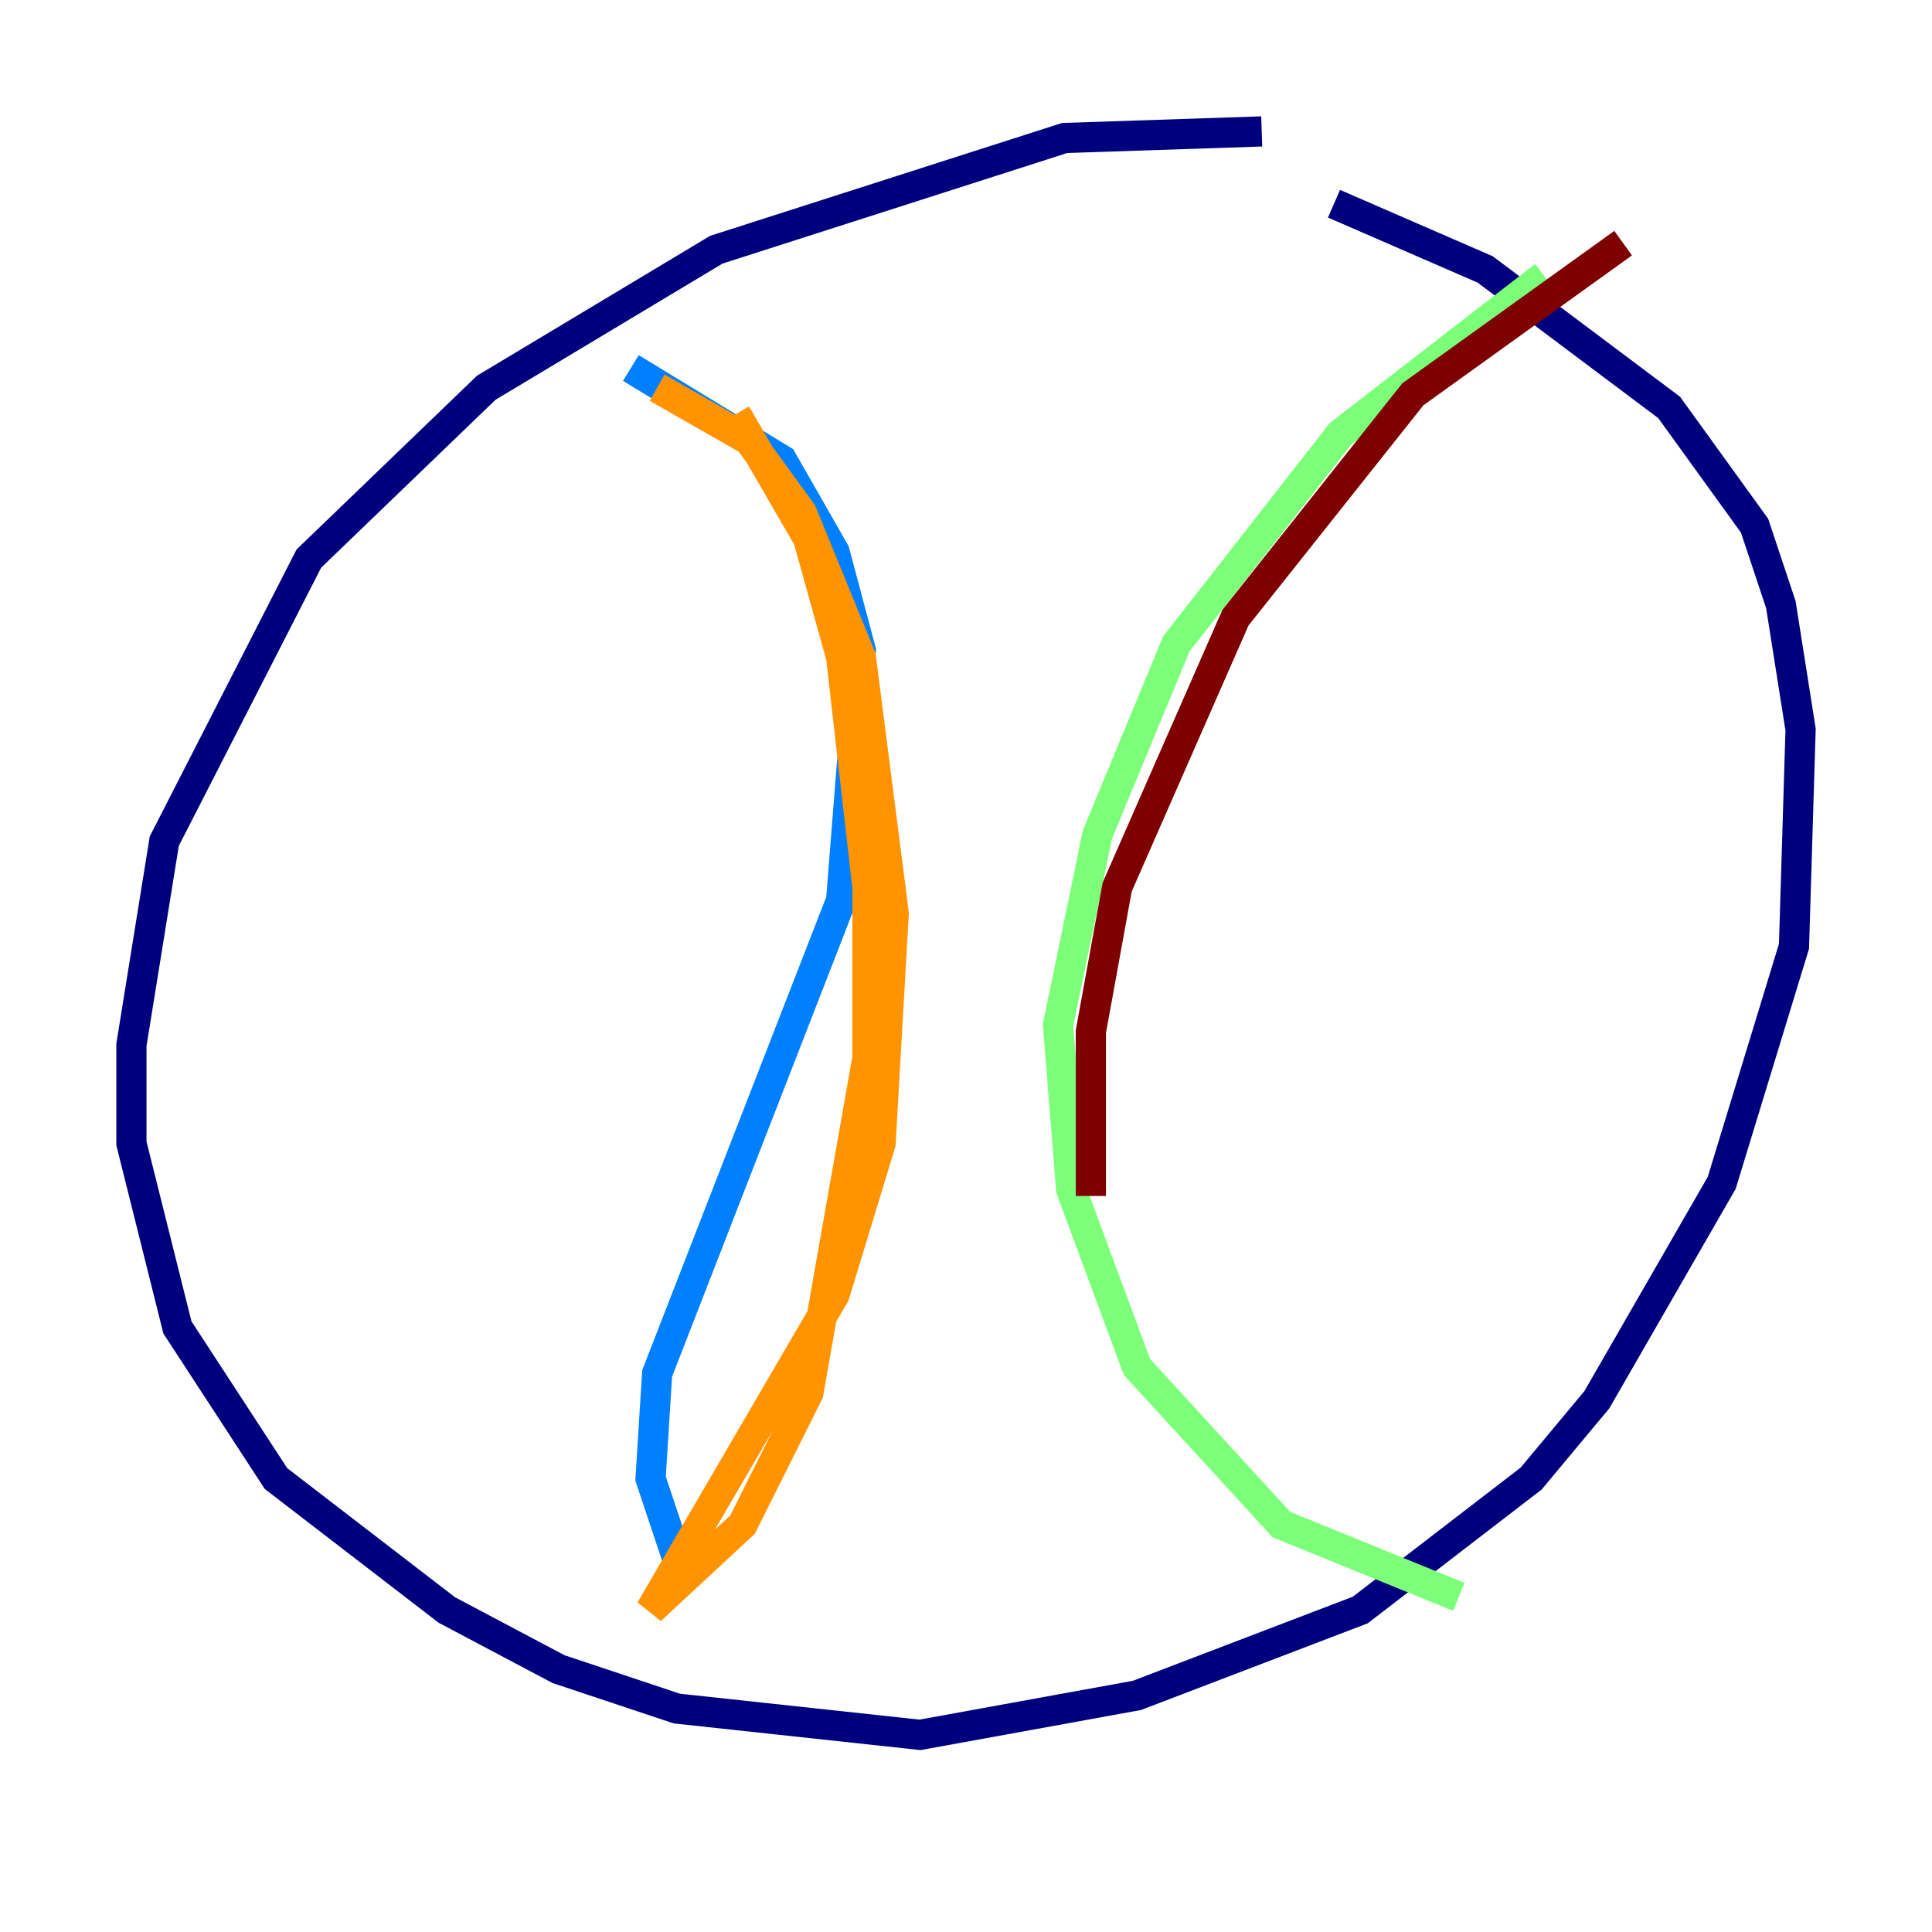 <?xml version="1.0" encoding="utf-8" ?>
<svg baseProfile="tiny" height="128" version="1.2" viewBox="0,0,128,128" width="128" xmlns="http://www.w3.org/2000/svg" xmlns:ev="http://www.w3.org/2001/xml-events" xmlns:xlink="http://www.w3.org/1999/xlink"><defs /><polyline fill="none" points="83.592,8.707 70.531,9.143 47.456,16.544 32.218,25.687 20.463,37.007 10.884,55.728 8.707,69.225 8.707,75.755 11.755,87.946 18.286,97.959 29.605,106.667 37.007,110.585 44.843,113.197 60.952,114.939 75.32,112.326 90.122,106.667 101.442,97.959 105.796,92.735 114.068,78.367 118.857,62.694 119.293,48.327 117.986,40.054 116.245,34.83 110.585,26.993 98.395,17.85 88.381,13.497" stroke="#00007f" stroke-width="2" /><polyline fill="none" points="41.796,24.381 51.809,30.476 55.292,36.571 57.034,43.102 55.728,59.646 43.537,90.993 43.102,97.959 45.279,104.49" stroke="#0080ff" stroke-width="2" /><polyline fill="none" points="102.313,18.286 88.816,28.735 77.932,42.667 72.707,55.292 70.095,67.918 70.966,78.803 75.32,90.558 84.898,101.007 96.653,105.796" stroke="#7cff79" stroke-width="2" /><polyline fill="none" points="43.537,25.687 49.633,29.17 53.116,33.959 57.034,43.537 59.211,60.517 58.34,75.755 55.292,85.769 43.102,106.667 49.197,101.007 53.551,92.299 57.469,70.095 57.469,58.776 55.728,43.537 53.551,35.701 48.762,27.429" stroke="#ff9400" stroke-width="2" /><polyline fill="none" points="107.537,16.109 93.605,26.122 81.85,40.925 74.014,58.776 72.272,68.354 72.272,79.238" stroke="#7f0000" stroke-width="2" /></svg>